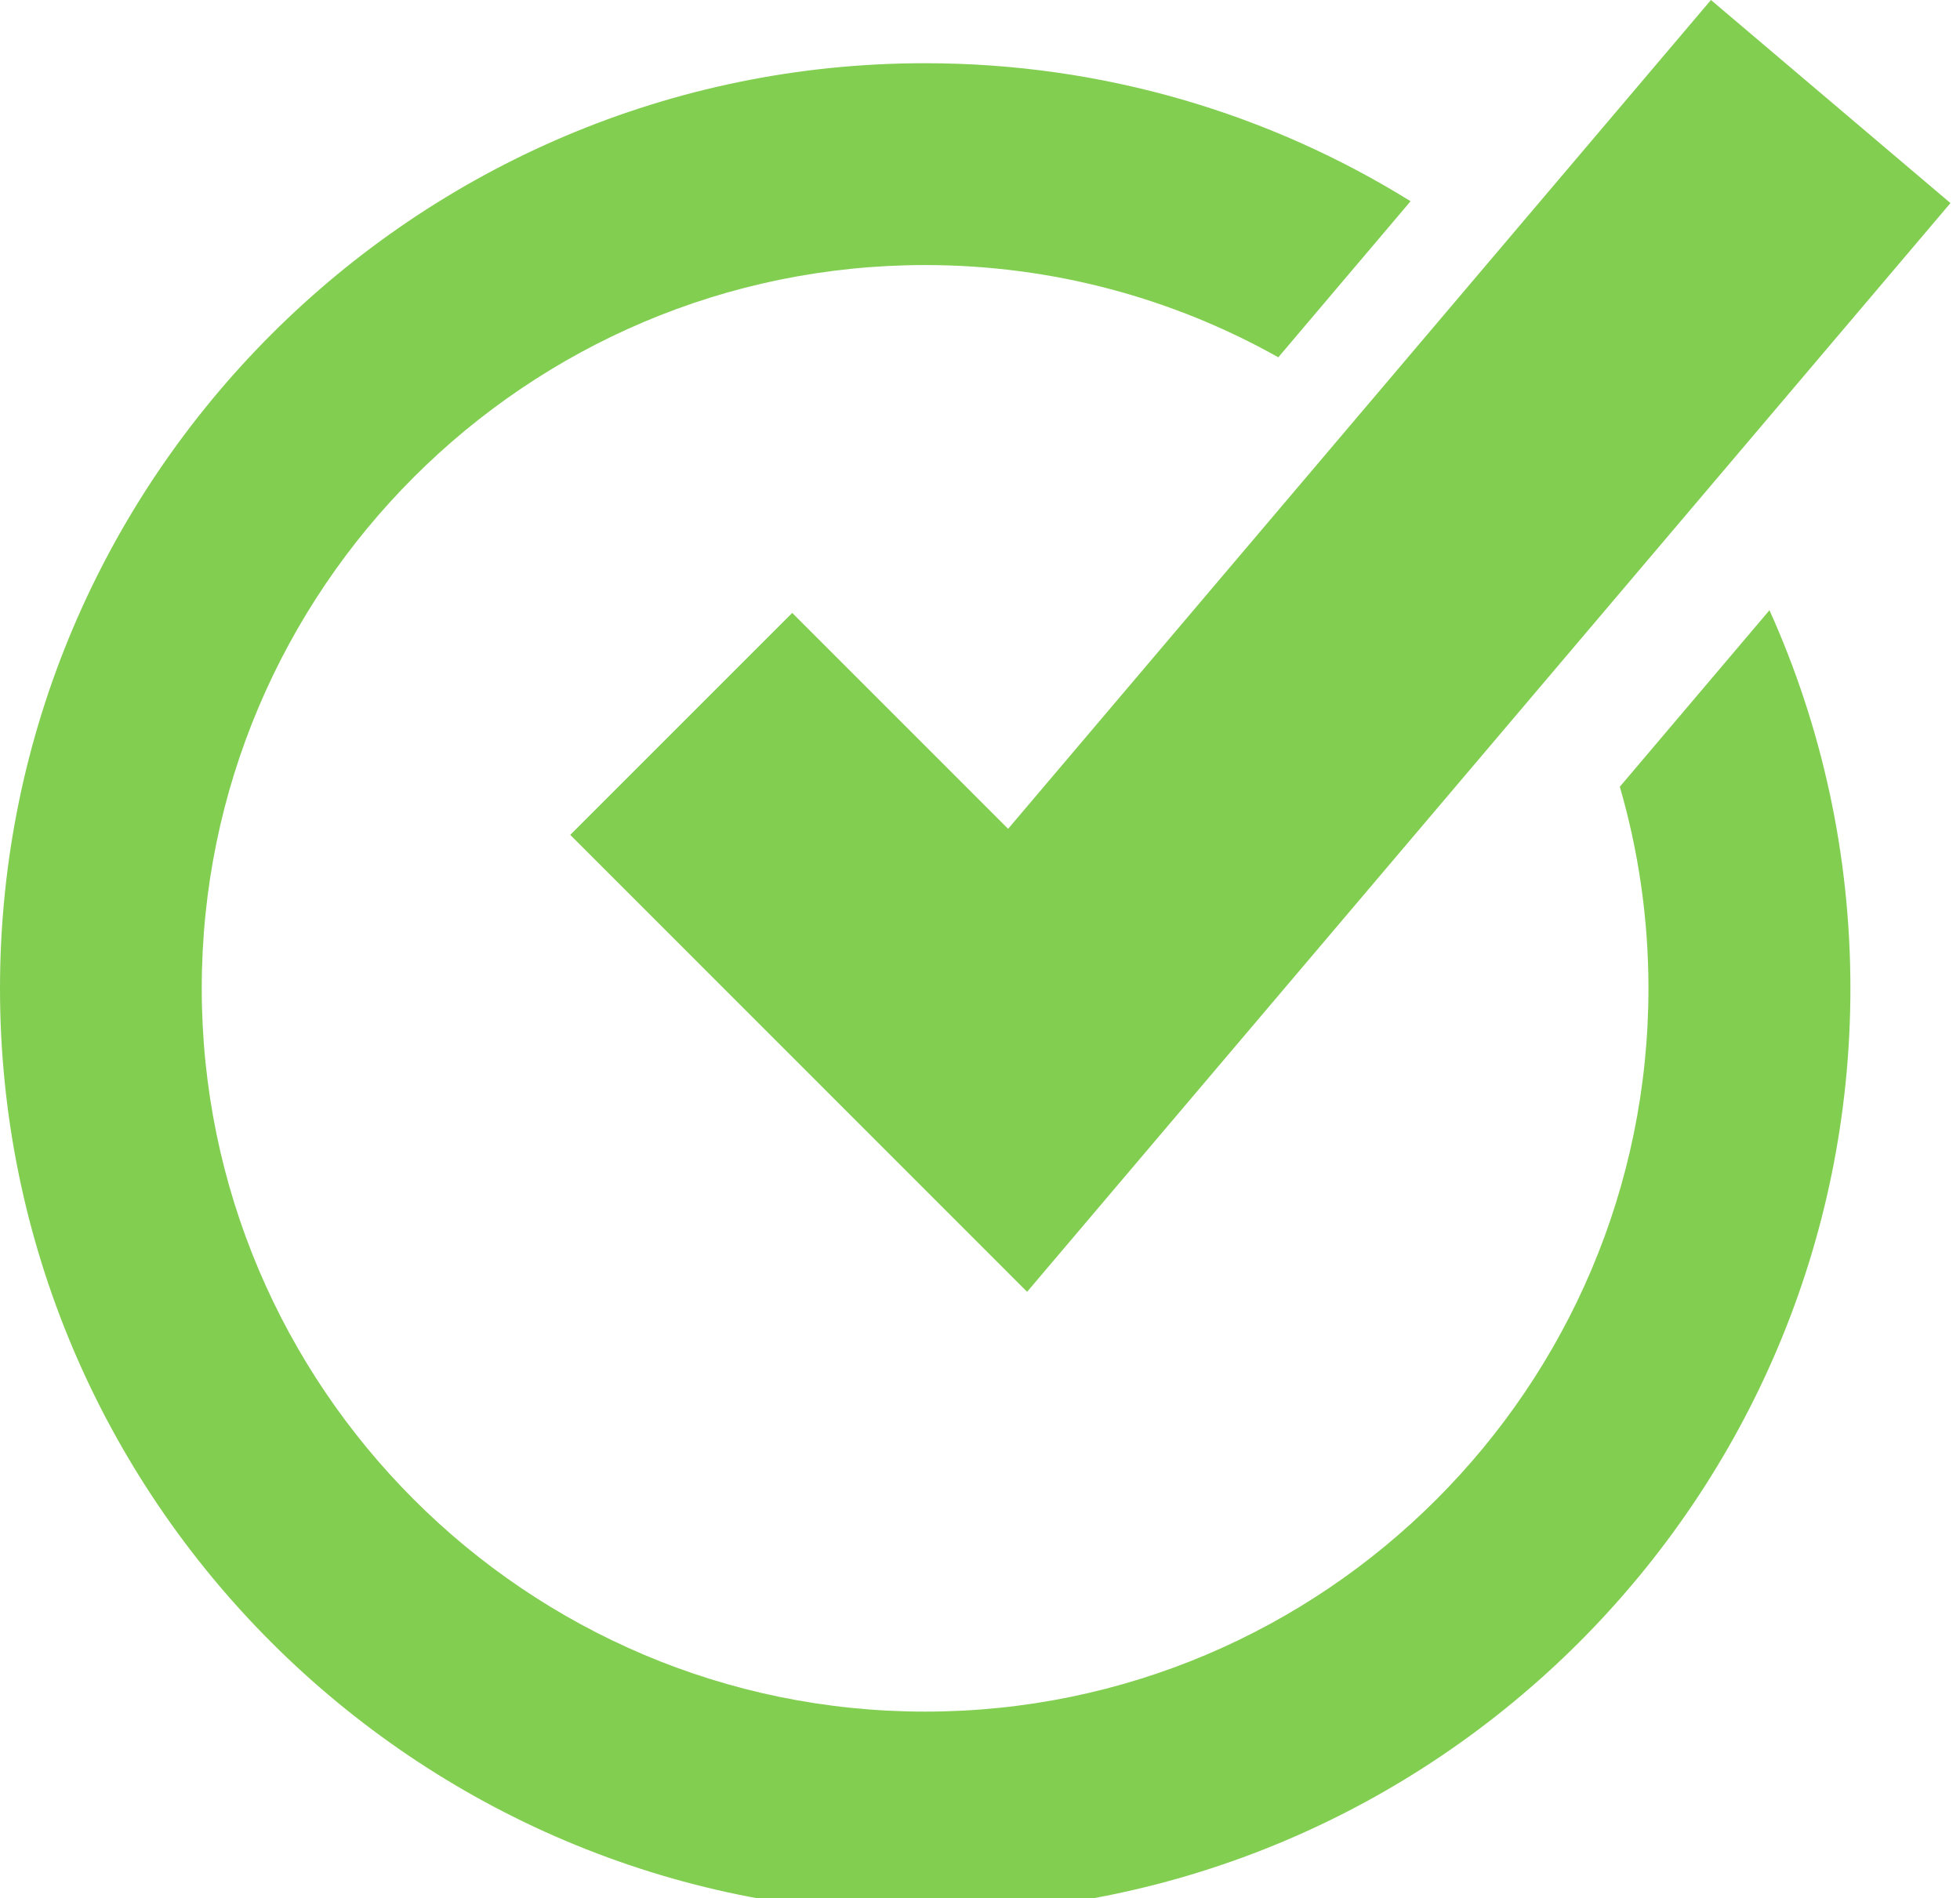 <svg width="191" height="185" viewBox="0 0 191 185" fill="none" xmlns="http://www.w3.org/2000/svg">
<g clip-path="url(#clip0_147_169)">
<path d="M172.43 59.47L157.85 76.67C159.66 82.9 160.64 89.49 160.64 96.31C160.64 135.18 129.02 166.8 90.15 166.8C51.28 166.8 19.66 135.18 19.66 96.31C19.66 57.44 51.28 25.83 90.15 25.83C102.64 25.83 114.39 29.1 124.57 34.82L137.46 19.61C123.7 11.07 107.48 6.16 90.14 6.16C40.44 6.16 0 46.6 0 96.32C0 146.04 40.44 186.48 90.16 186.48C139.88 186.48 180.32 146.04 180.32 96.32C180.32 83.2 177.5 70.72 172.44 59.48L172.43 59.47Z" fill="#82CE51"/>
<path d="M100.09 125.89L55.57 81.36L77.2 59.73L98.24 80.77L166.73 0L190.07 19.79L100.09 125.89Z" fill="#82CE51"/>
</g>
<defs>
<clipPath id="clip0_147_169">
<rect width="191" height="185" fill="white"/>
</clipPath>
</defs>
</svg>
